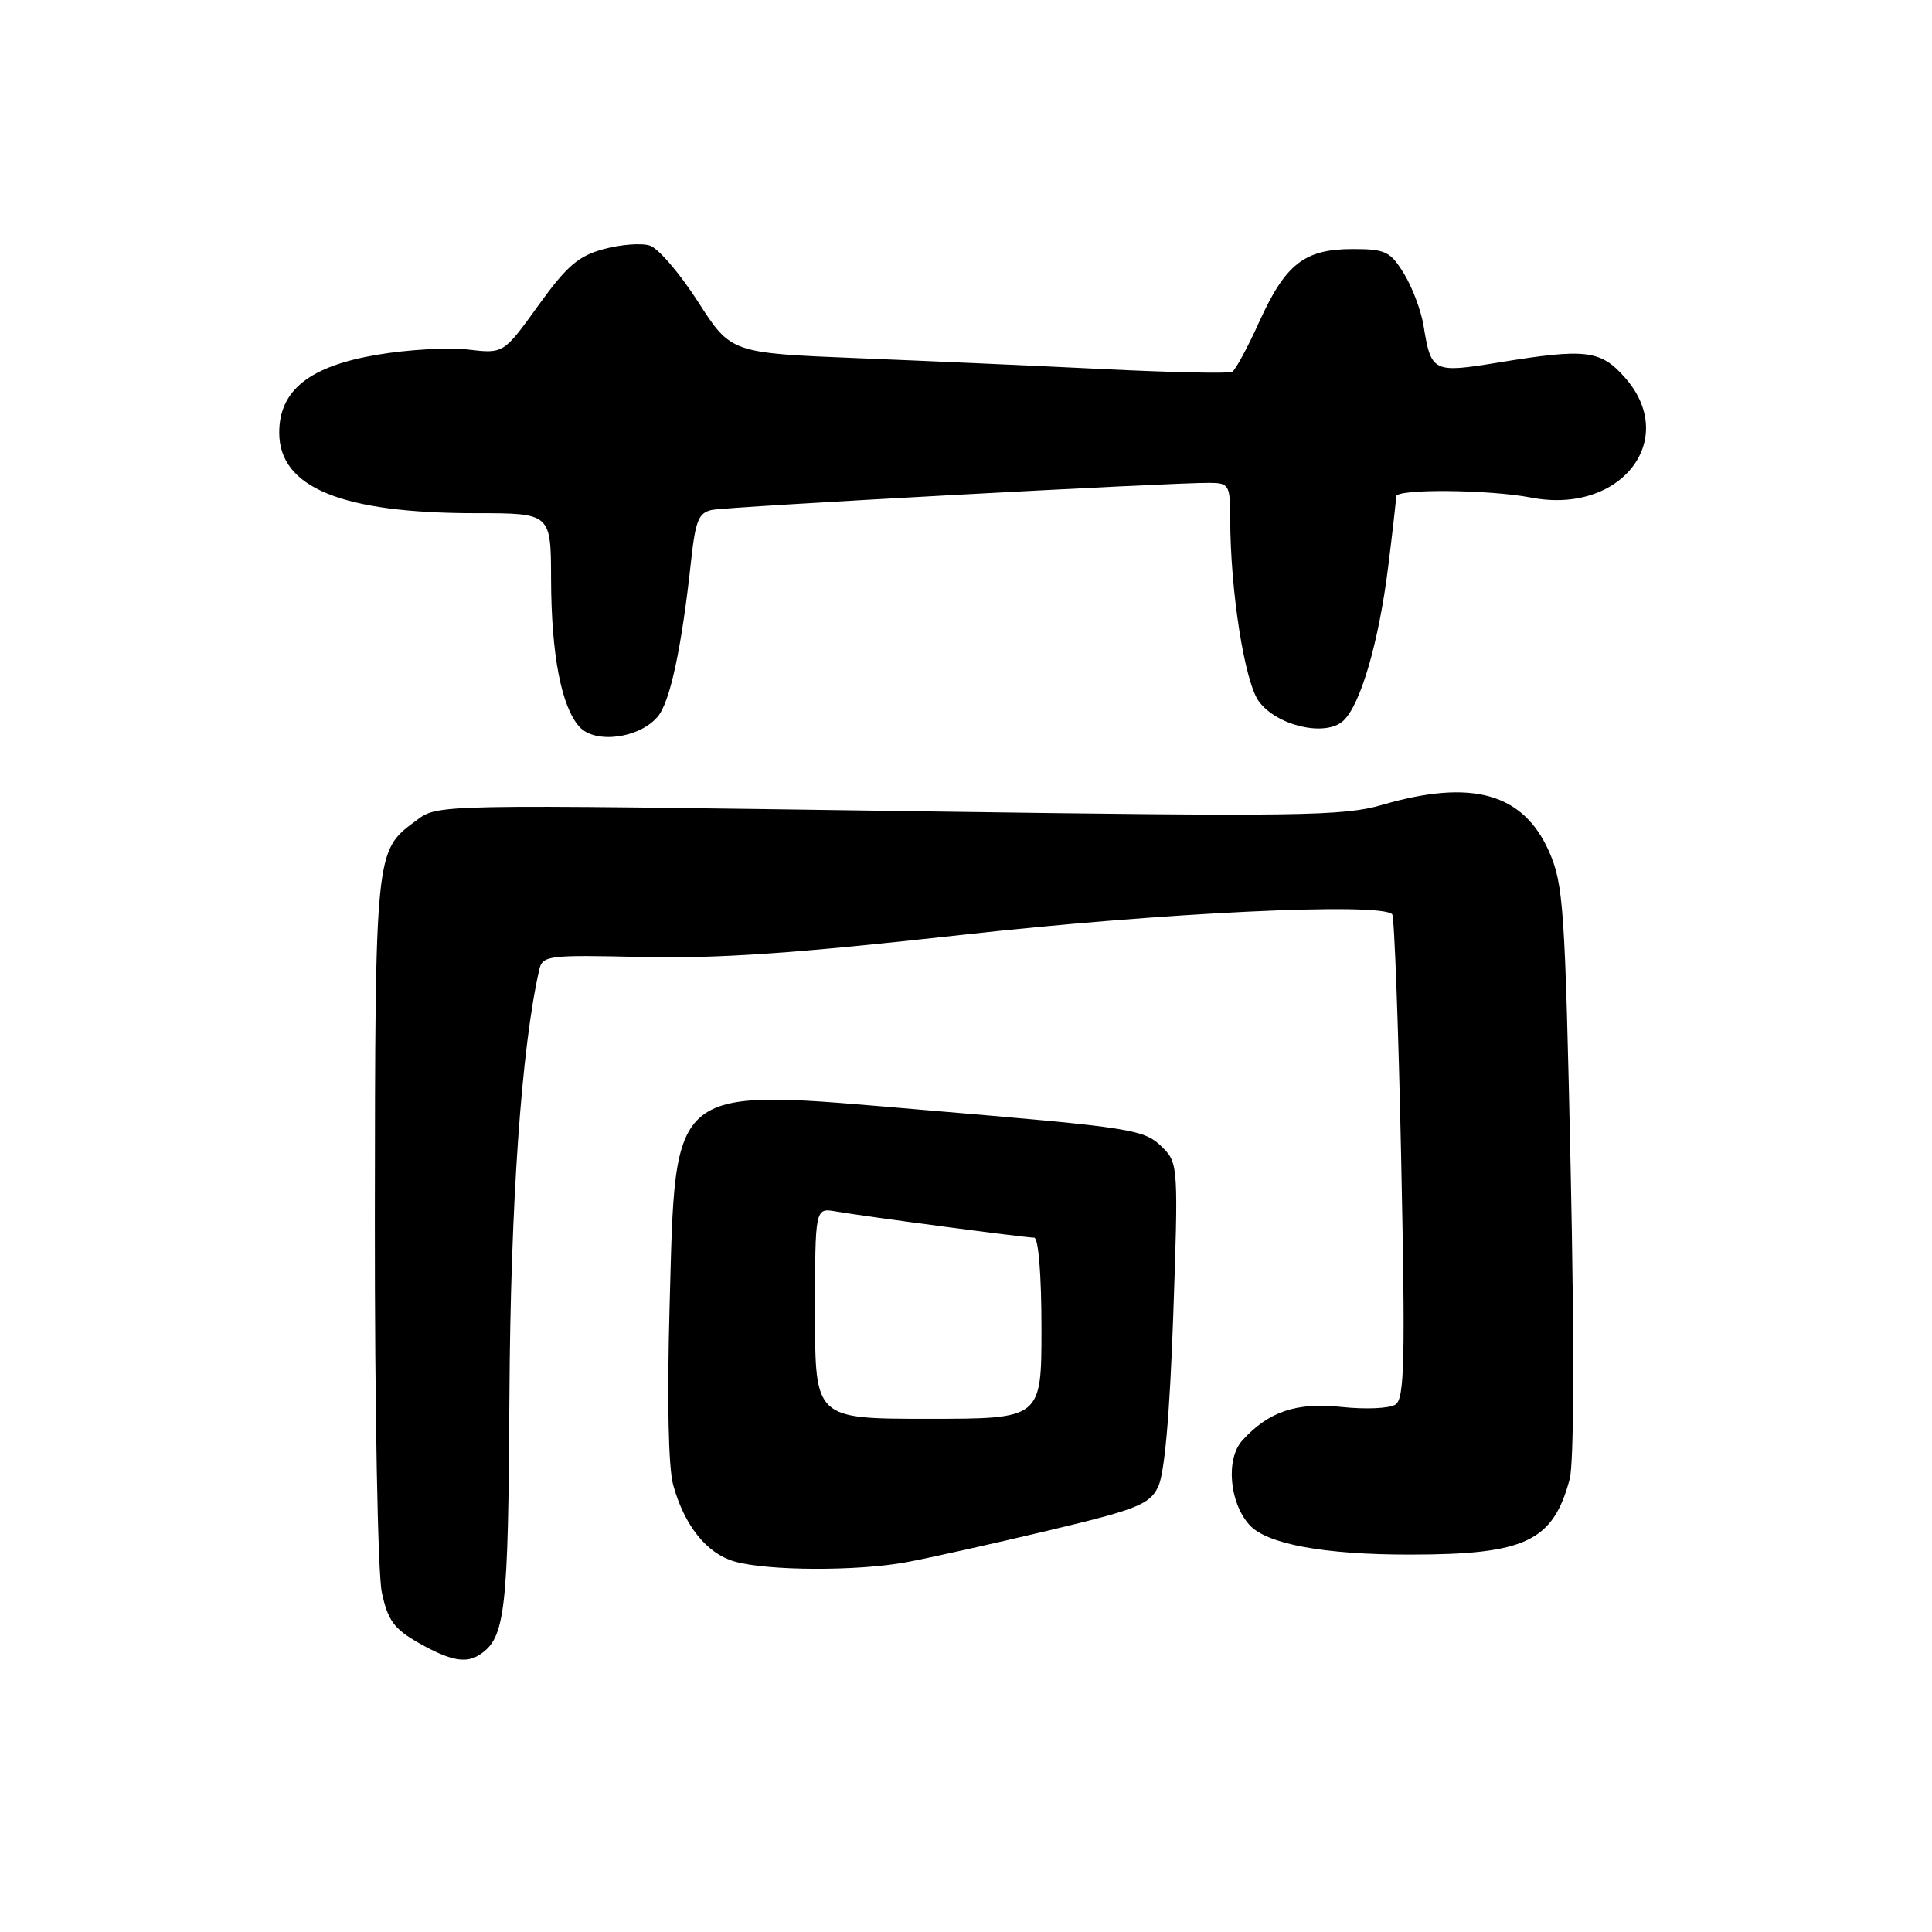 <?xml version="1.0" encoding="UTF-8" standalone="no"?>
<!DOCTYPE svg PUBLIC "-//W3C//DTD SVG 1.1//EN" "http://www.w3.org/Graphics/SVG/1.1/DTD/svg11.dtd" >
<svg xmlns="http://www.w3.org/2000/svg" xmlns:xlink="http://www.w3.org/1999/xlink" version="1.1" viewBox="0 0 256 256">
 <g >
 <path fill="currentColor"
d=" M 63.60 219.23 C 66.96 216.99 67.35 213.58 67.50 185.00 C 67.65 159.48 69.09 138.87 71.45 128.50 C 71.89 126.60 72.60 126.52 85.13 126.81 C 95.05 127.04 105.60 126.31 127.42 123.88 C 153.90 120.93 182.87 119.54 184.47 121.14 C 184.76 121.43 185.30 135.96 185.66 153.42 C 186.22 180.21 186.11 185.33 184.91 186.11 C 184.14 186.63 180.96 186.77 177.86 186.44 C 171.79 185.78 168.11 187.02 164.61 190.87 C 162.40 193.32 162.89 199.11 165.56 202.06 C 167.85 204.60 175.43 206.00 186.80 205.99 C 202.12 205.99 205.77 204.26 207.99 196.00 C 208.56 193.86 208.61 177.94 208.12 155.00 C 207.38 120.24 207.17 117.16 205.25 112.82 C 201.83 105.09 195.01 103.19 183.15 106.65 C 178.05 108.14 172.14 108.22 122.50 107.51 C 56.17 106.57 58.15 106.53 55.00 108.84 C 49.73 112.72 49.71 112.90 49.67 161.44 C 49.65 186.45 50.06 208.49 50.59 210.98 C 51.39 214.73 52.20 215.83 55.52 217.72 C 59.69 220.07 61.76 220.46 63.60 219.23 Z  M 120.11 207.00 C 123.08 206.45 131.49 204.57 138.81 202.83 C 150.58 200.03 152.28 199.36 153.43 197.08 C 154.30 195.37 154.99 187.68 155.46 174.33 C 156.14 154.91 156.10 154.10 154.14 152.14 C 151.61 149.61 150.65 149.46 122.13 147.05 C 88.31 144.19 89.55 143.21 88.72 173.27 C 88.38 185.49 88.56 194.46 89.20 196.77 C 90.68 202.14 93.64 205.84 97.31 206.90 C 101.67 208.16 113.58 208.21 120.11 207.00 Z  M 87.14 94.97 C 88.79 93.03 90.32 85.89 91.58 74.24 C 92.16 68.93 92.59 67.91 94.38 67.56 C 96.57 67.13 155.37 63.93 160.25 63.98 C 162.86 64.00 163.00 64.24 163.01 68.75 C 163.02 78.31 164.93 90.43 166.82 92.96 C 169.23 96.19 175.61 97.66 177.97 95.53 C 180.27 93.45 182.71 85.07 183.95 75.03 C 184.53 70.37 185.00 66.20 185.00 65.78 C 185.00 64.75 197.32 64.86 202.87 65.93 C 214.80 68.24 222.60 58.18 215.25 49.96 C 212.06 46.38 210.09 46.15 198.65 48.02 C 189.85 49.46 189.64 49.36 188.62 43.11 C 188.29 41.13 187.13 38.04 186.03 36.25 C 184.22 33.31 183.57 33.00 179.24 33.00 C 172.87 33.00 170.35 34.96 166.89 42.57 C 165.33 46.03 163.70 49.04 163.27 49.27 C 162.85 49.51 155.30 49.35 146.50 48.92 C 137.70 48.49 122.93 47.83 113.67 47.46 C 96.85 46.78 96.85 46.78 92.49 39.98 C 90.09 36.24 87.22 32.89 86.11 32.54 C 85.00 32.18 82.26 32.39 80.01 33.00 C 76.65 33.90 75.10 35.24 71.32 40.49 C 66.73 46.87 66.73 46.87 62.03 46.32 C 59.45 46.01 54.02 46.32 49.97 47.01 C 41.01 48.52 37.00 51.71 37.00 57.33 C 37.00 64.61 45.28 68.00 63.05 68.00 C 73.00 68.00 73.00 68.00 73.02 76.75 C 73.05 86.76 74.38 93.65 76.78 96.31 C 78.85 98.60 84.69 97.85 87.14 94.97 Z  M 108.00 174.03 C 108.00 160.05 108.00 160.05 110.75 160.52 C 114.59 161.19 135.86 164.00 137.03 164.00 C 137.60 164.00 138.00 168.95 138.00 176.00 C 138.00 188.00 138.00 188.00 123.00 188.00 C 108.00 188.00 108.00 188.00 108.00 174.03 Z "/>
</g>
</svg>
